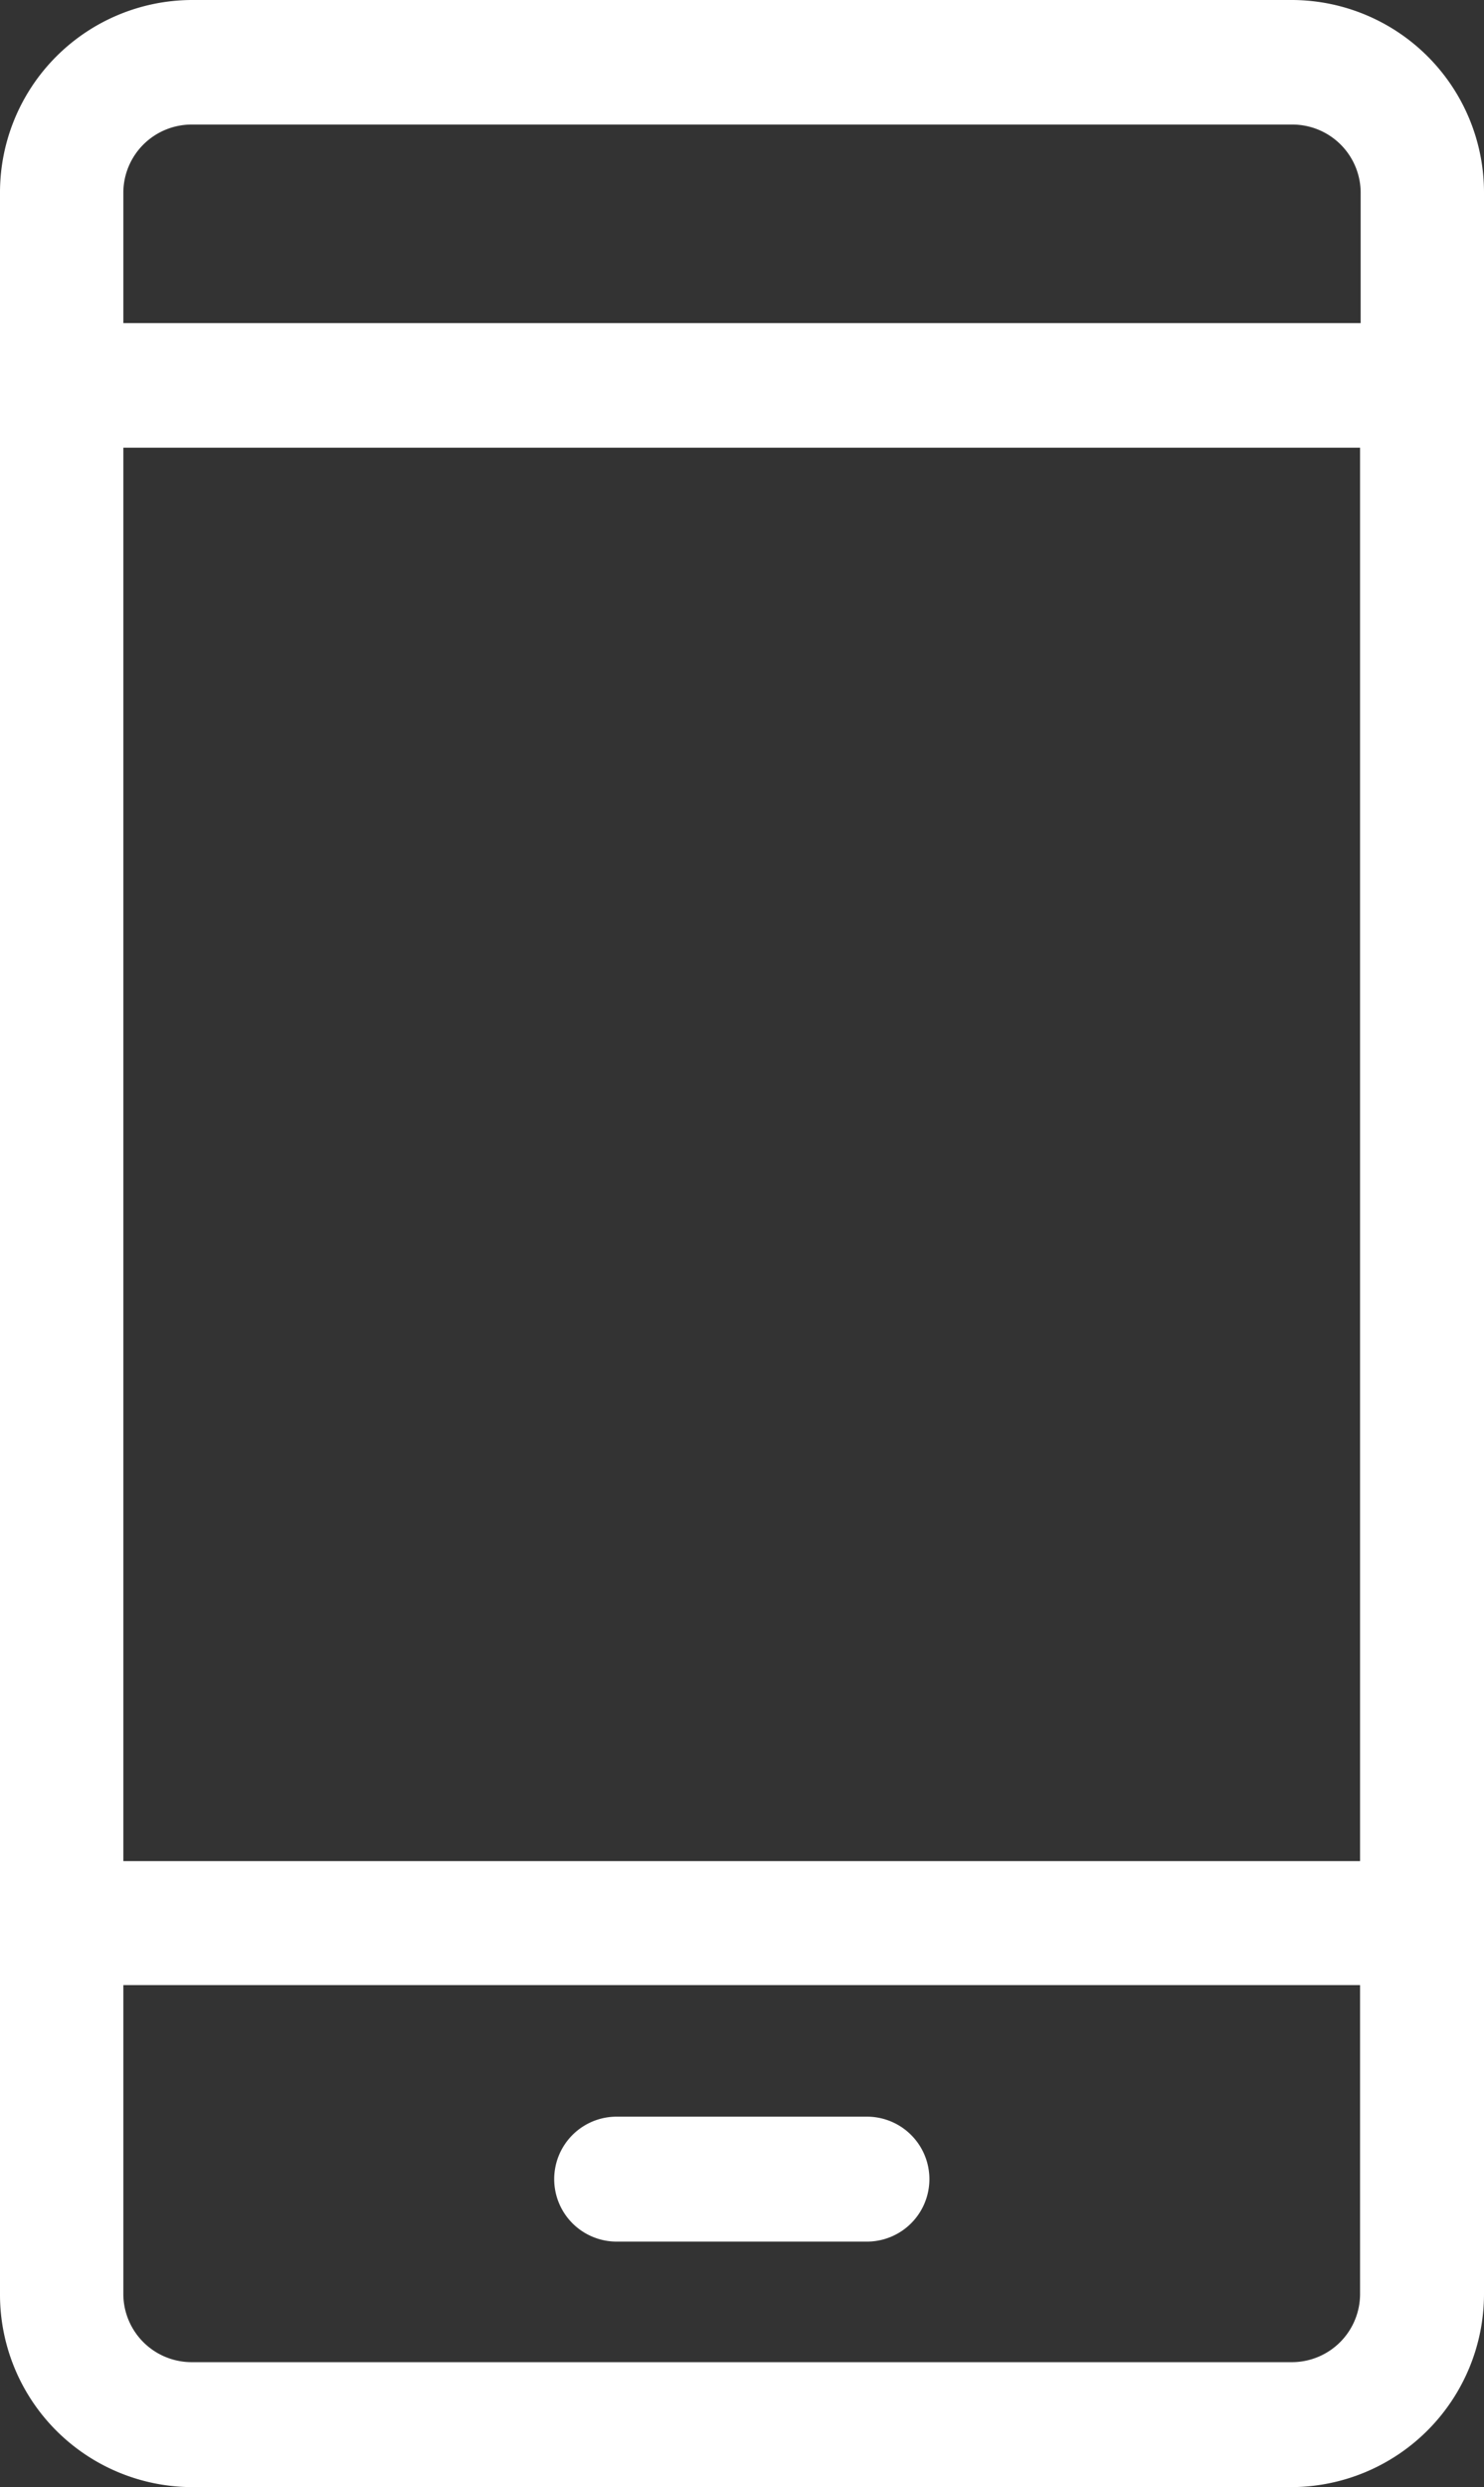 <svg xmlns="http://www.w3.org/2000/svg" width="74" height="124" viewBox="0 0 74 124"><rect x="0" y="0" width="74" height="124" fill="#333333" stroke="none"/><defs><style>.cls-1{fill:#fff;fill-rule:evenodd}</style></defs><path class="cls-1" d="M74 114.35V9.63A9.6 9.6 0 0 0 64.46 0H9.54A9.6 9.6 0 0 0 0 9.63v104.74A9.6 9.6 0 0 0 9.54 124h54.92a9.633 9.633 0 0 0 9.54-9.65zM6.15 22.32h61.67v70.47H6.15V22.32zM9.54 6.21h54.92a3.406 3.406 0 0 1 3.39 3.42v6.48H6.15V9.63a3.406 3.406 0 0 1 3.39-3.42zM6.15 114.35V98.97h61.67v15.38a3.4 3.4 0 0 1-3.38 3.42H9.54a3.406 3.406 0 0 1-3.39-3.42zm37.08-8.82H30.75a3.115 3.115 0 0 0 0 6.23h12.48a3.115 3.115 0 0 0 0-6.23z"/></svg>